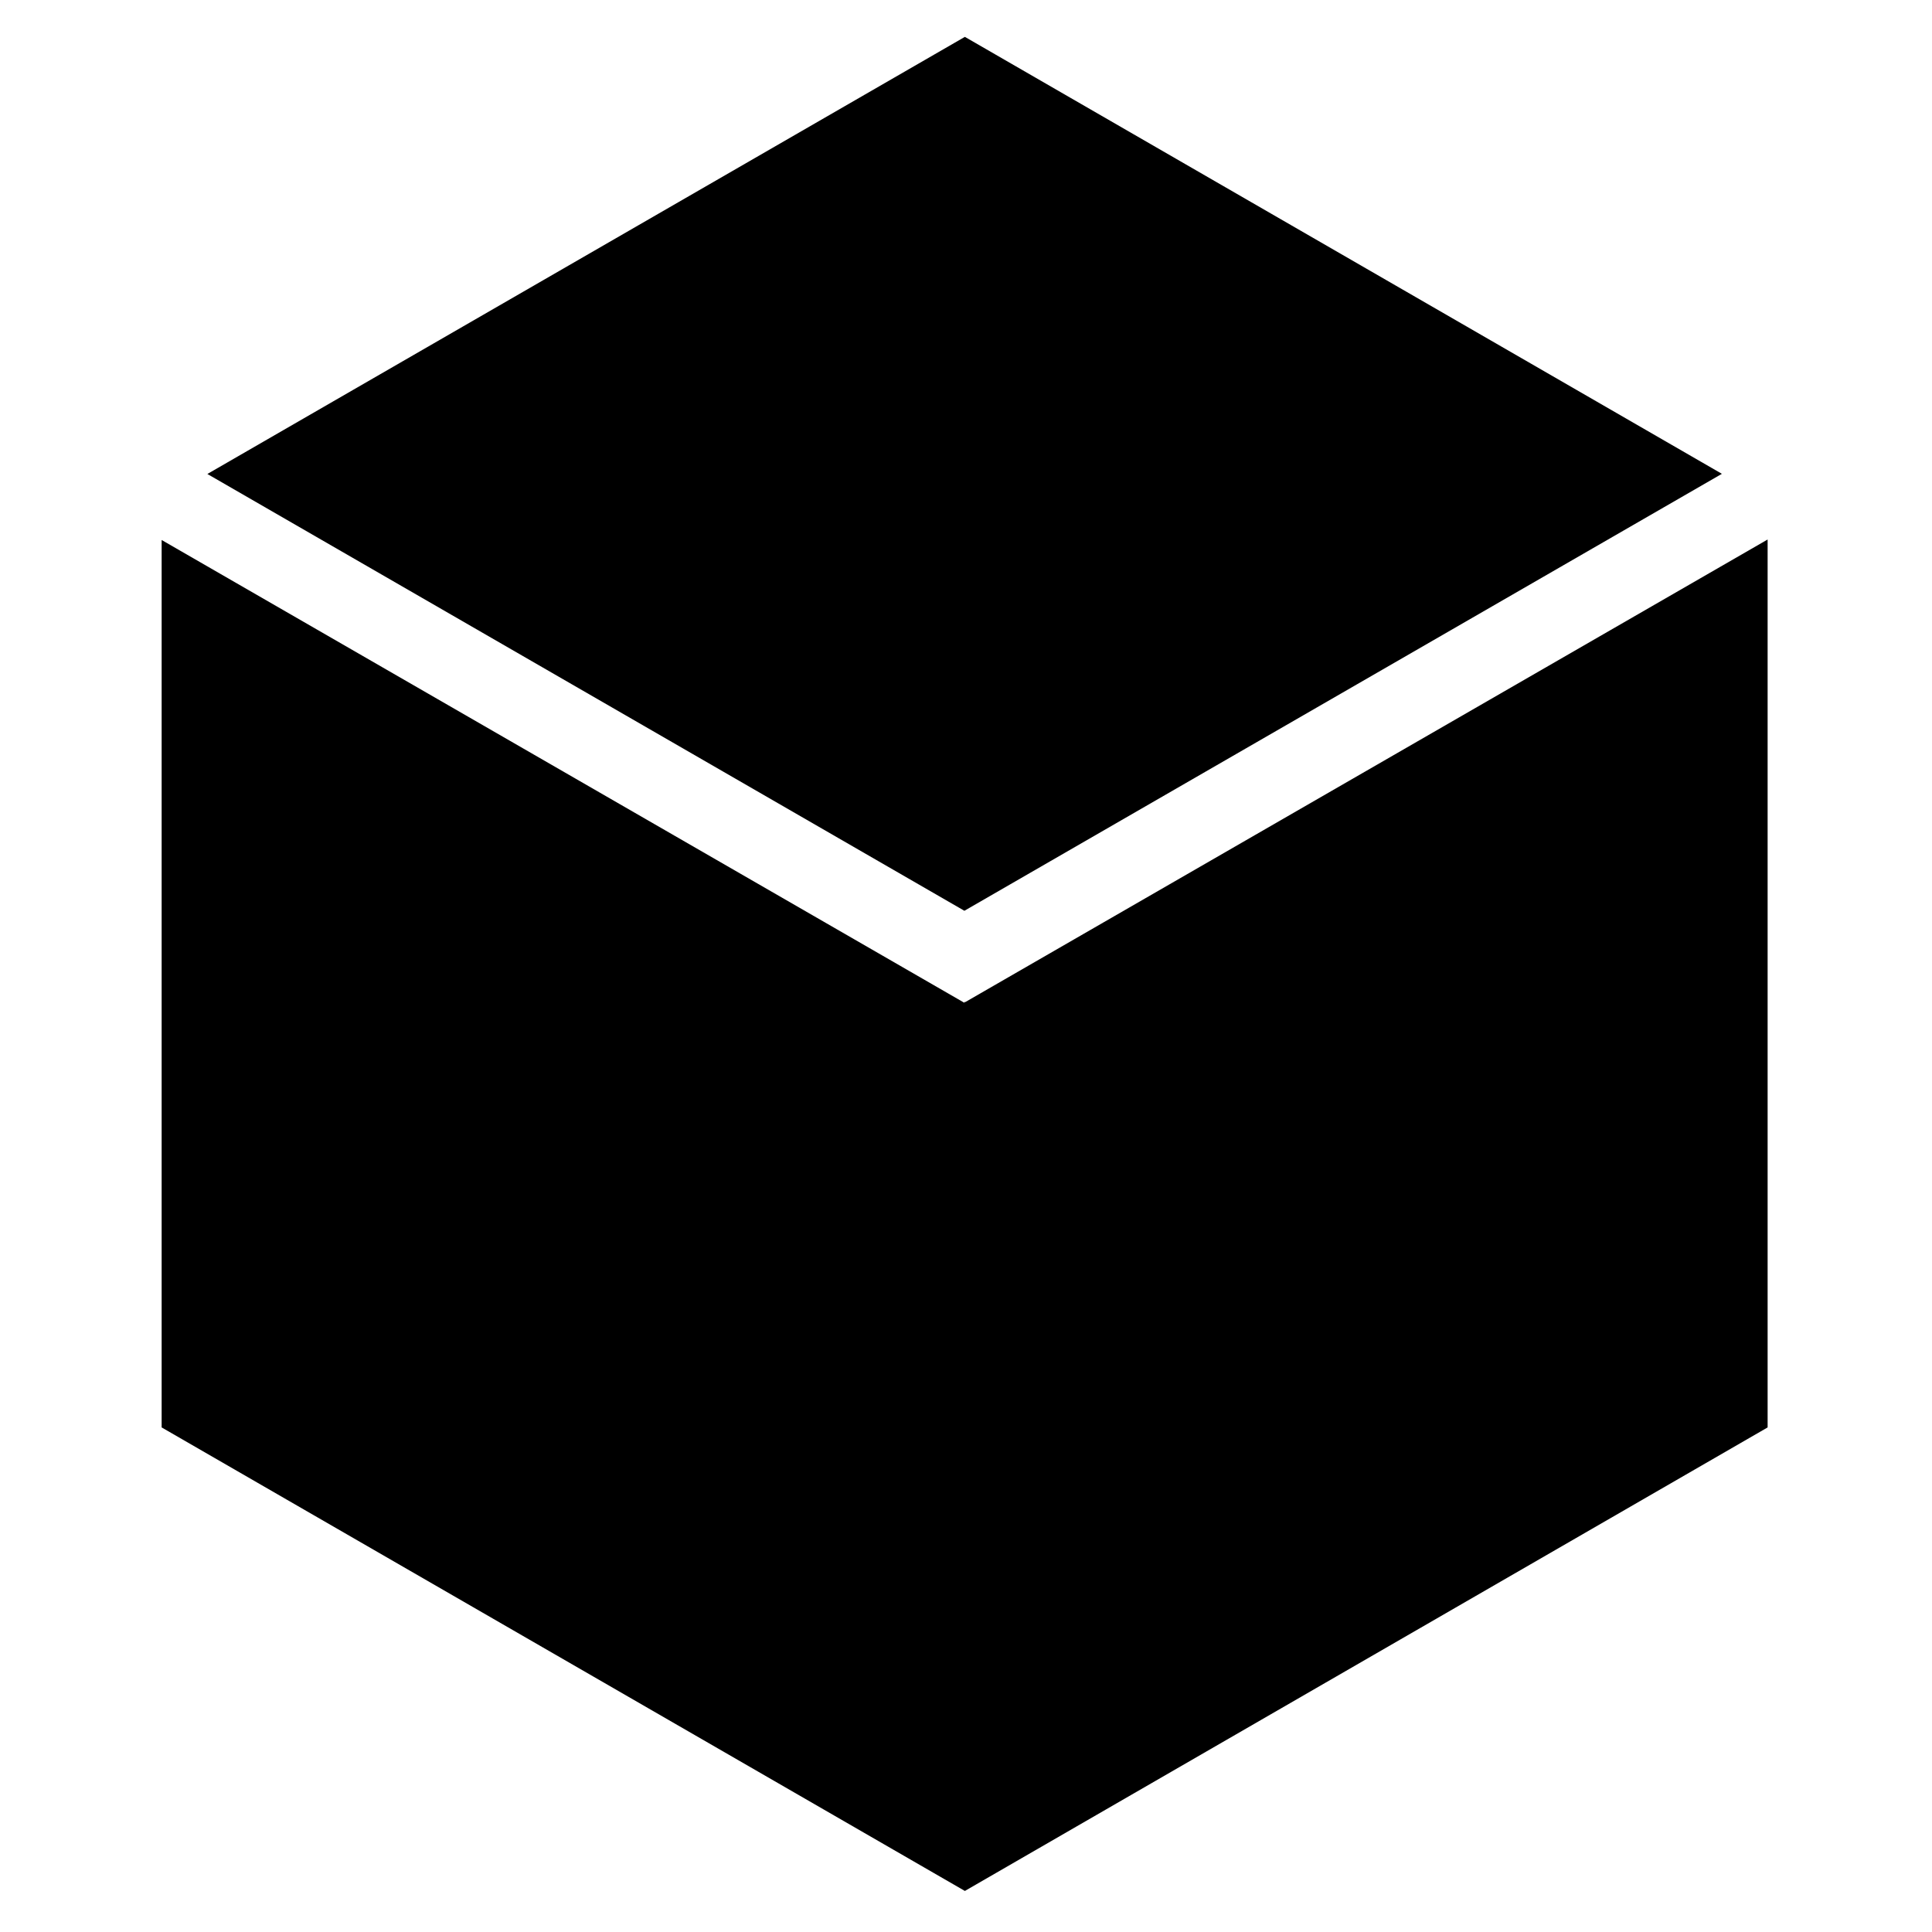 <?xml version="1.0" encoding="UTF-8" standalone="no"?>
<svg
   viewBox="0 0 12 12"
   version="1.1"
   id="icon"
   class="bevy-trait-icon"
   xmlns="http://www.w3.org/2000/svg"
   xmlns:svg="http://www.w3.org/2000/svg">
  <path d="M 5.993,0.229 1.288,2.944 5.99,5.657 10.695,2.943 Z"/>
  <path d="m 10.979,3.351 -4.985,2.874 -0.002,-0.003 -0.003,0.006 -4.985,-2.874 V 8.866 L 5.993,11.745 10.979,8.866 Z"/>
</svg>
